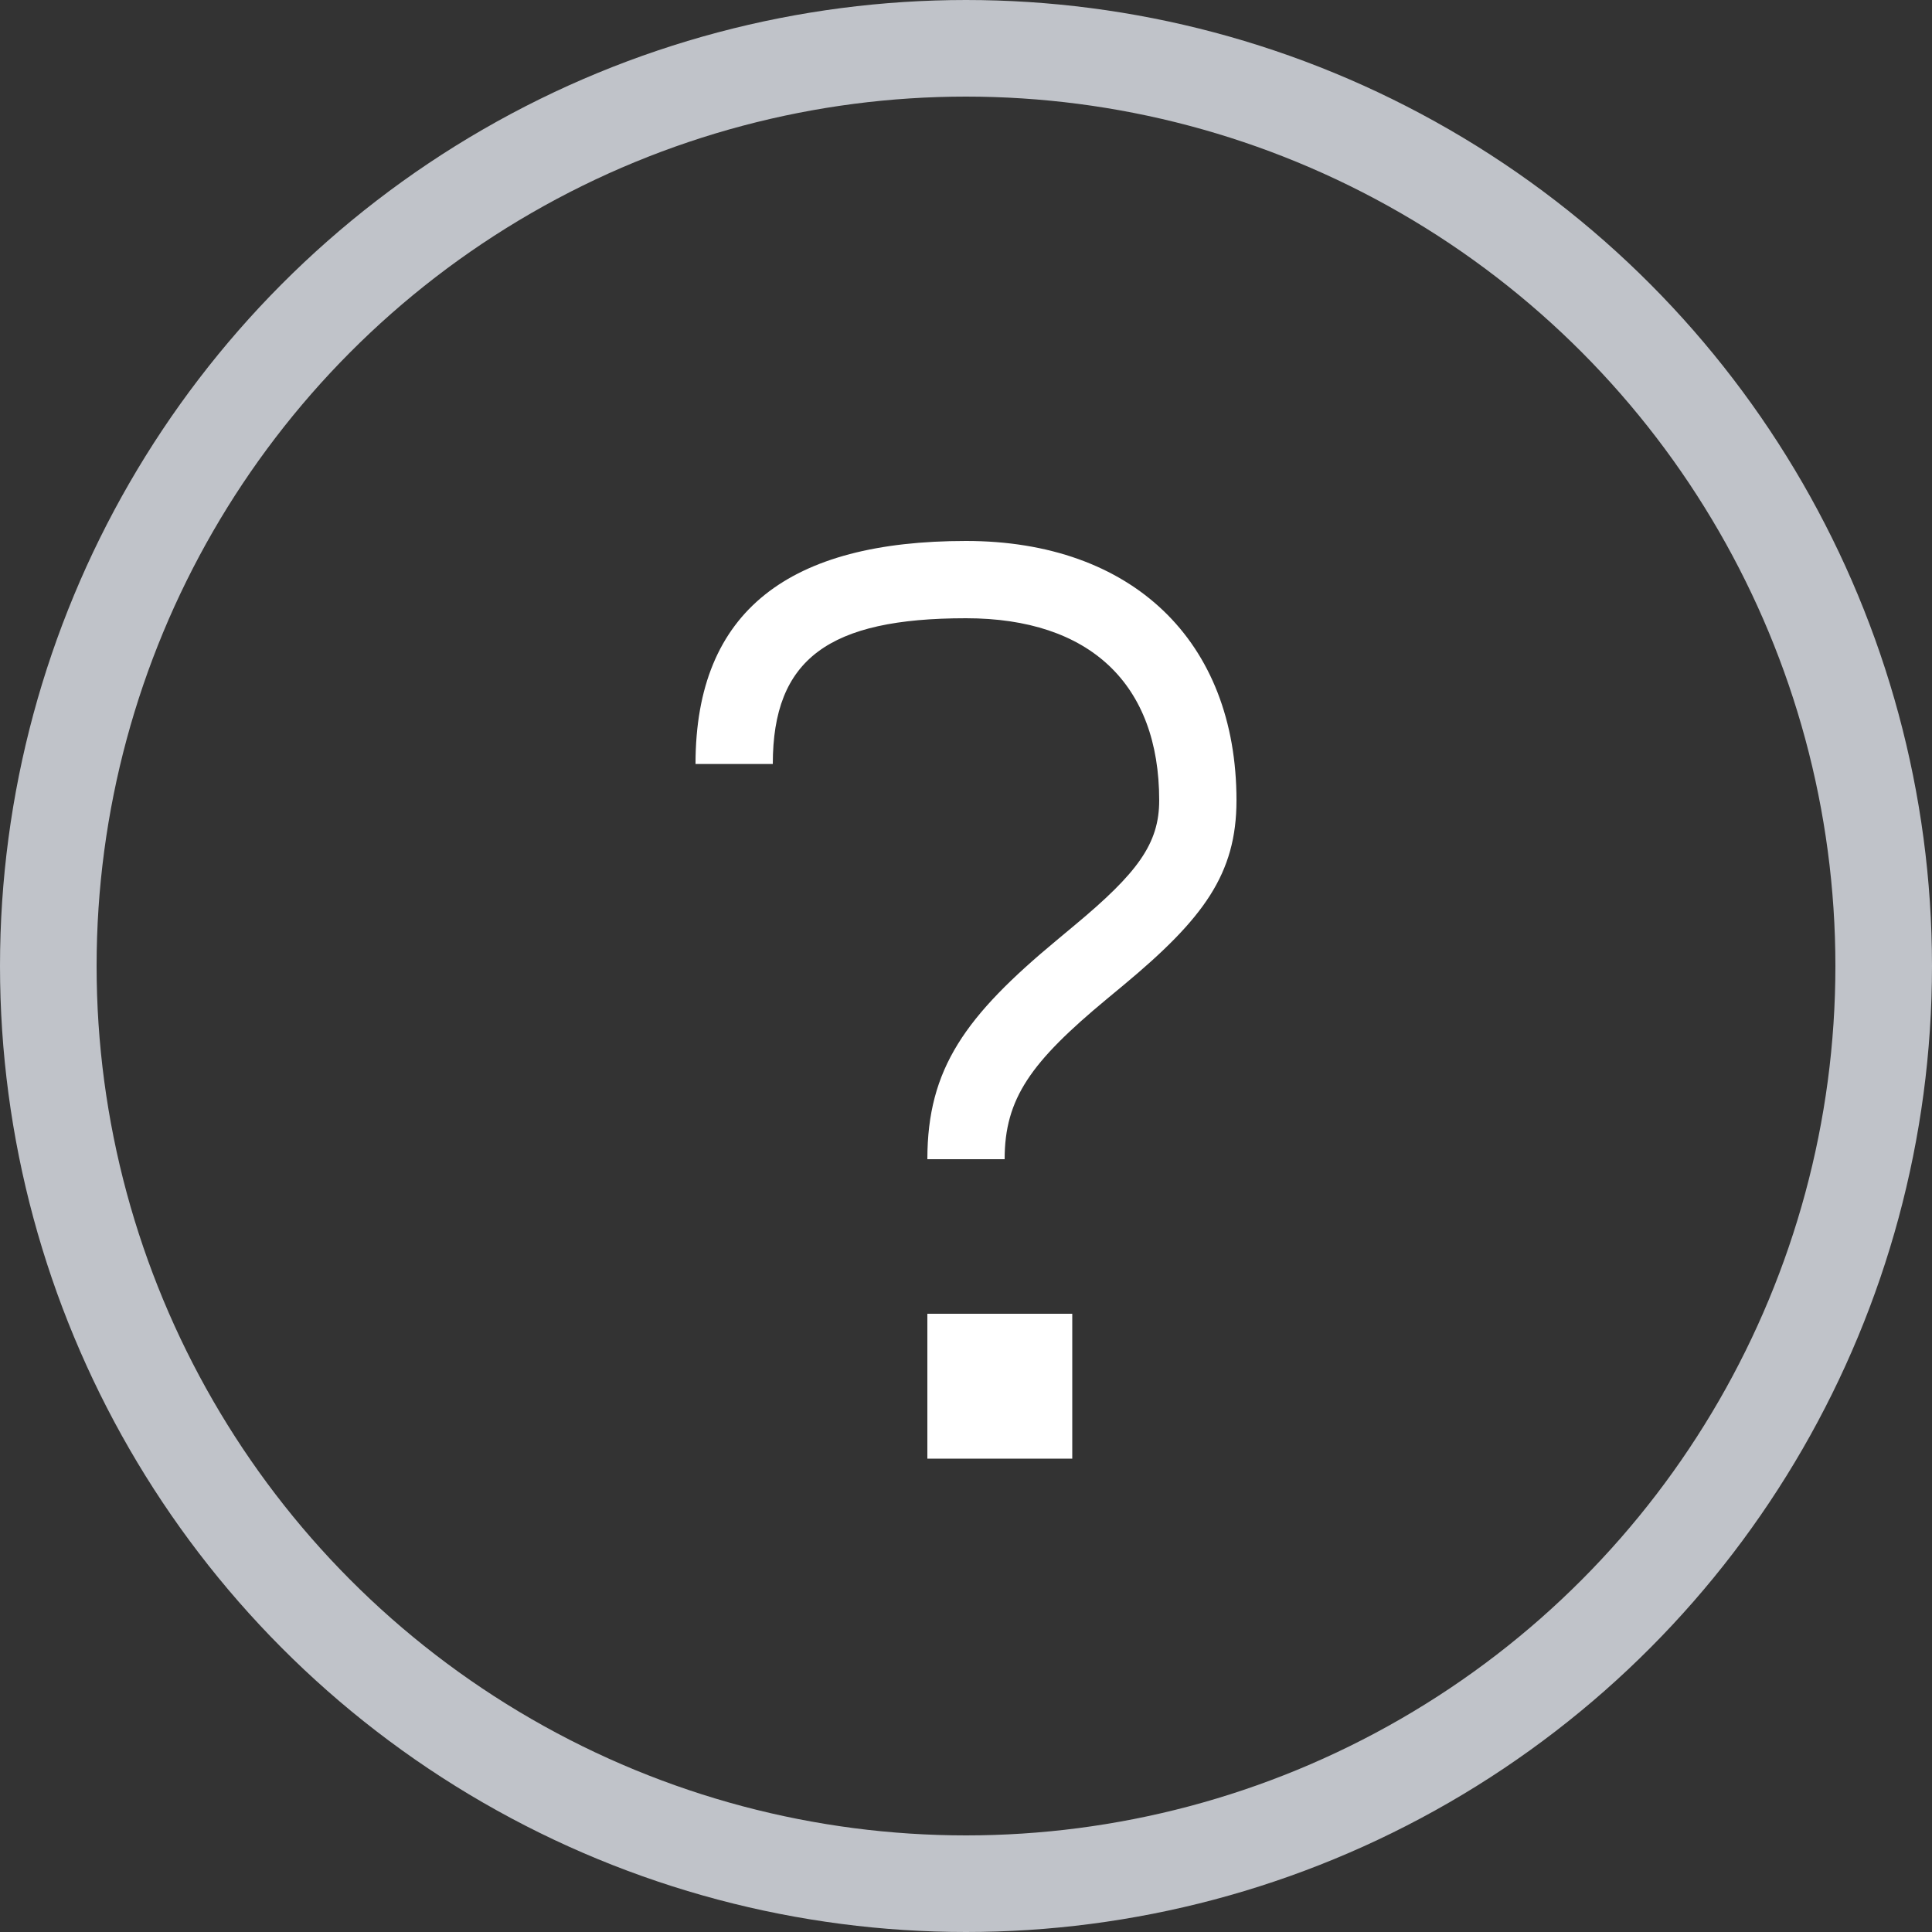 <svg xmlns="http://www.w3.org/2000/svg" width="40" height="40" viewBox="0 0 40 40">
    <rect x="0" y="0" width="40" height="40" fill="#333333" stroke="none"/>
    <g fill="none" fill-rule="evenodd">
        <path fill="#FFF" d="M20.8 24h-1.6c0-1.875.784-2.964 2.69-4.544.032-.028.28-.233.35-.292 1.314-1.092 1.76-1.697 1.76-2.593 0-2.406-1.433-3.771-4-3.771-2.84 0-4 .84-4 3.018h-1.6c0-3.194 1.967-4.618 5.6-4.618 3.433 0 5.6 2.063 5.6 5.371 0 1.523-.682 2.447-2.336 3.823l-.353.293C21.344 21.987 20.8 22.742 20.8 24z"/>
        <circle cx="20" cy="20" r="19" stroke="#C0C3C9" stroke-width="2"/>
        <path fill="#FFF" stroke="#FFF" stroke-width="2" d="M20.2 28.2h1v1h-1z"/>
    </g>
</svg>
